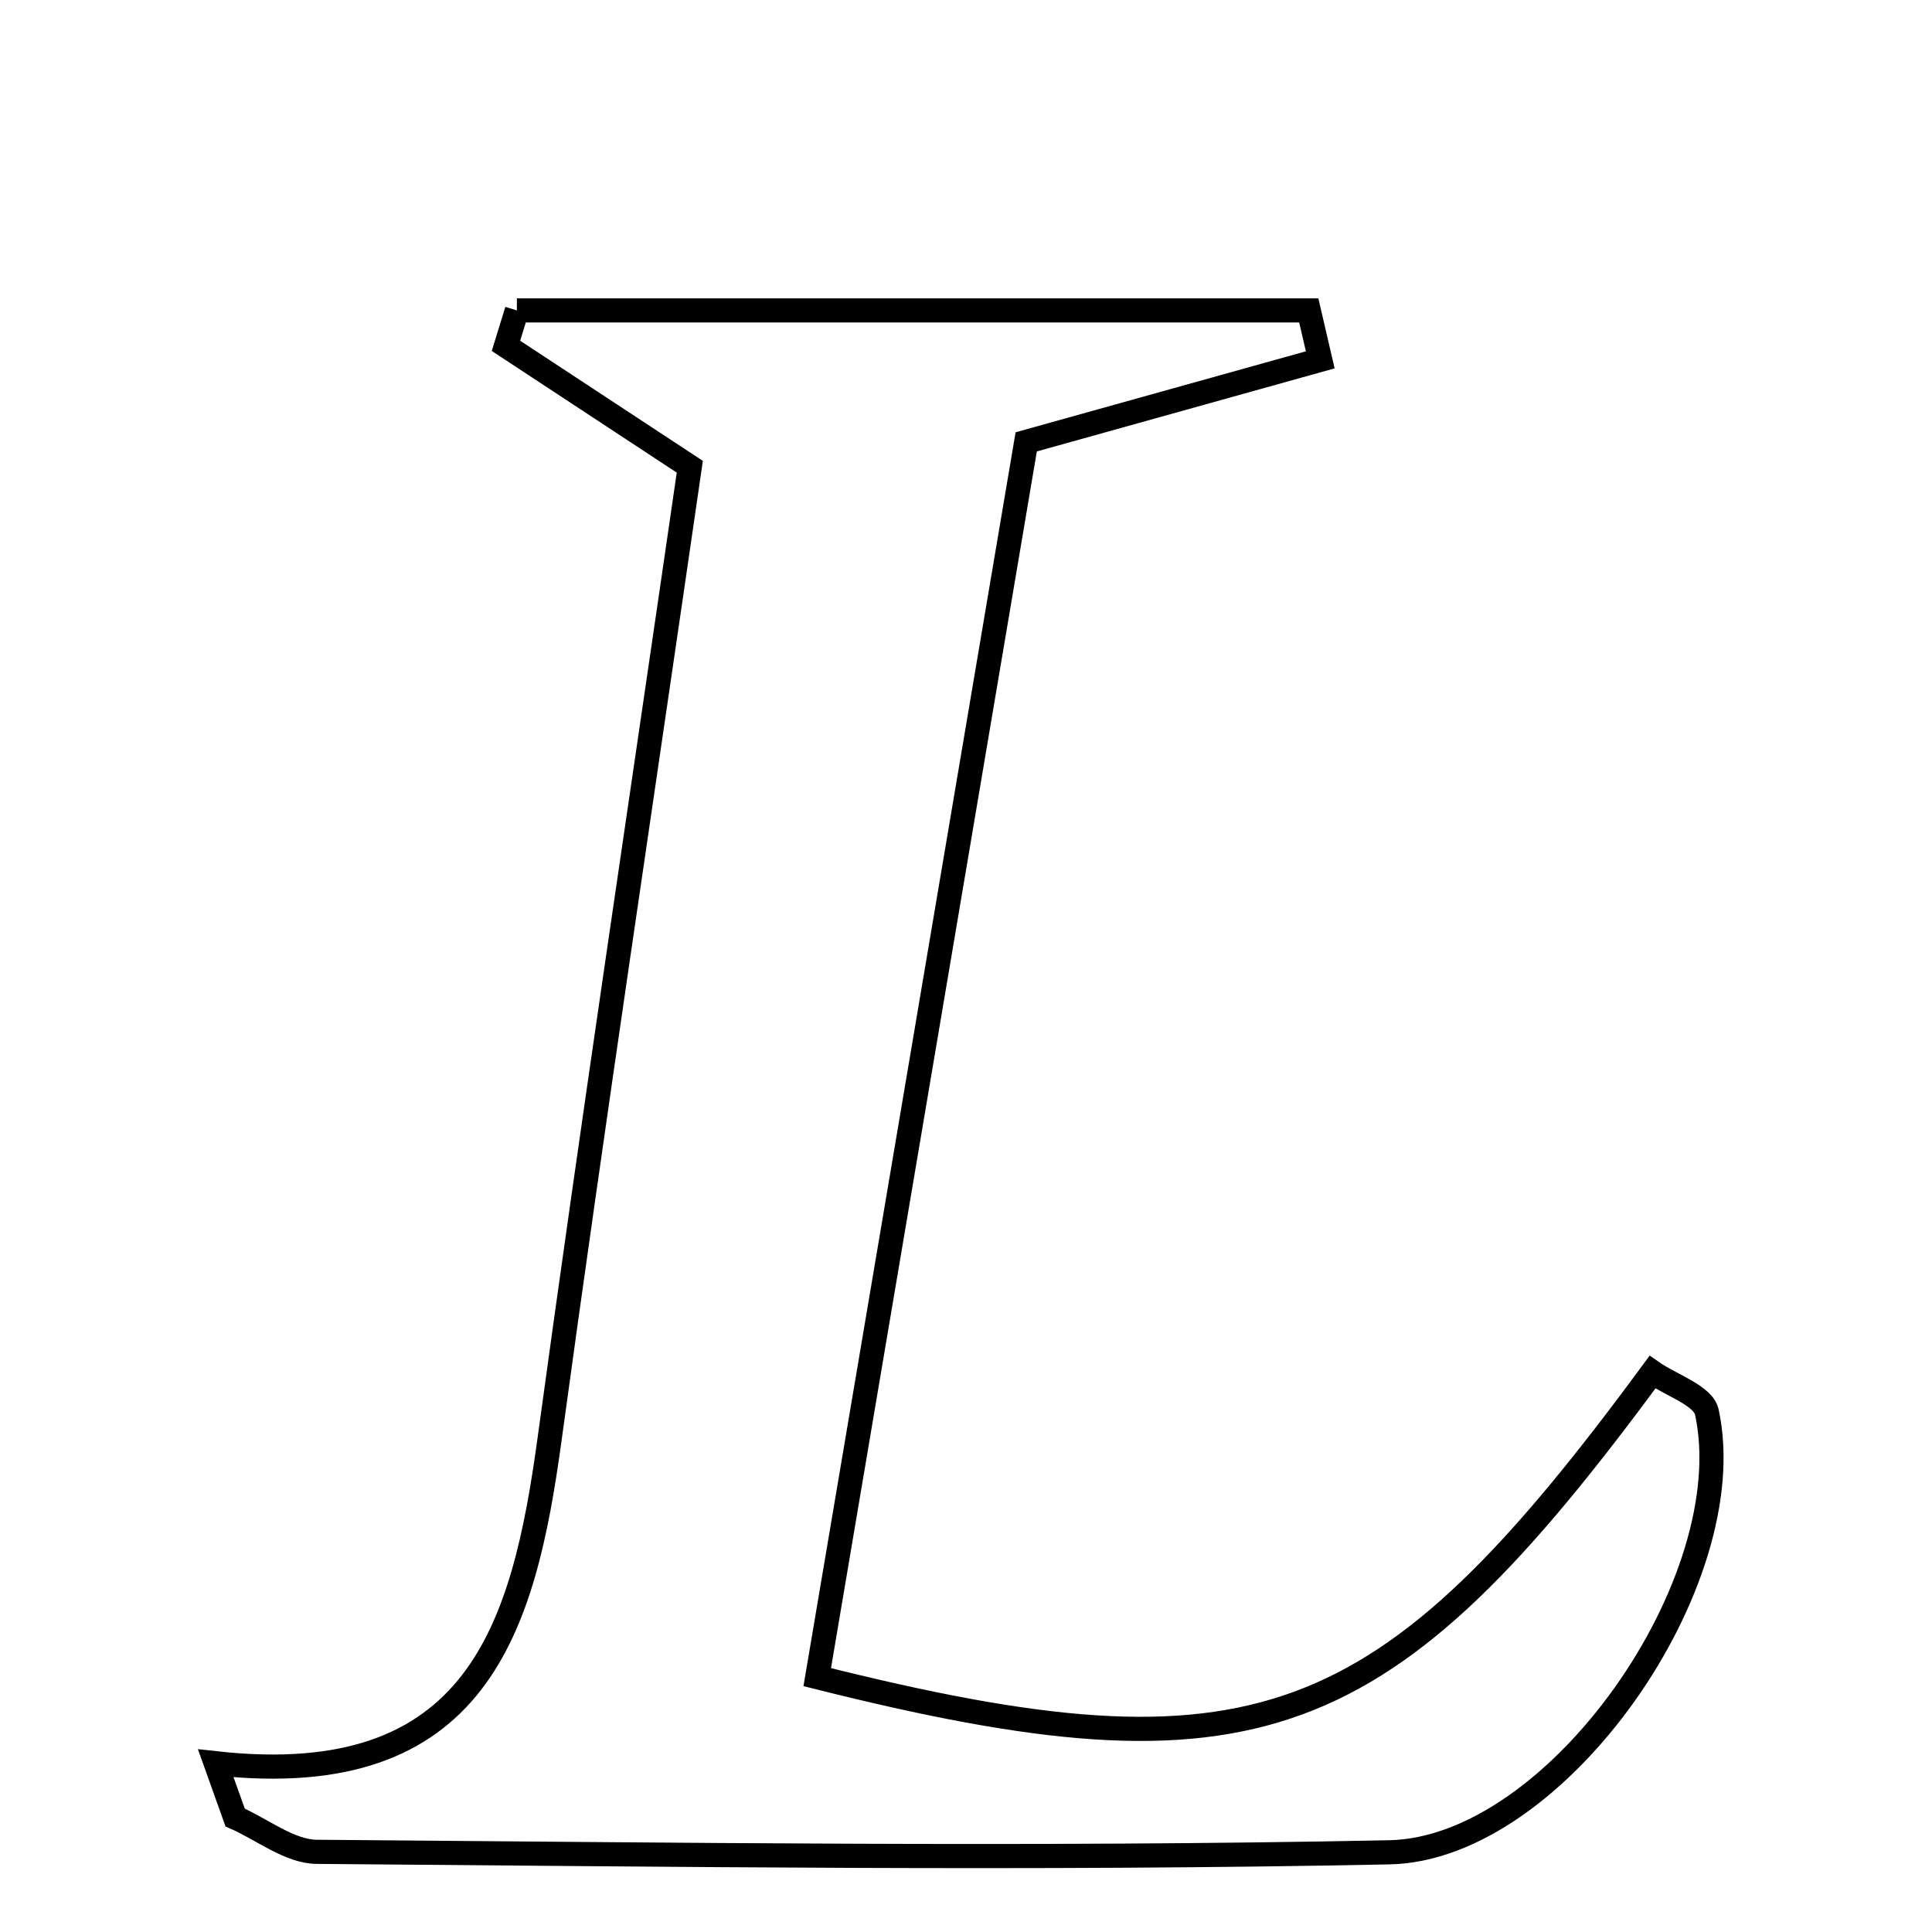 <svg xmlns="http://www.w3.org/2000/svg" viewBox="0.0 0.0 24.0 24.0" height="200px" width="200px"><path fill="none" stroke="black" stroke-width=".3" stroke-opacity="1.0"  filling="0" d="M6.421 3.856 C9.7 3.856 12.979 3.856 16.258 3.856 C16.306 4.061 16.354 4.265 16.401 4.47 C15.351 4.763 14.301 5.056 12.748 5.489 C11.904 10.476 11.025 15.672 10.152 20.834 C15.599 22.202 17.19 21.584 20.527 17.046 C20.76 17.208 21.159 17.336 21.203 17.541 C21.657 19.636 19.346 22.968 17.26 23.01 C12.82 23.1 8.377 23.038 3.937 23.004 C3.597 23.002 3.26 22.726 2.921 22.578 C2.841 22.354 2.76 22.129 2.68 21.904 C5.937 22.264 6.507 20.219 6.827 17.878 C7.372 13.889 7.973 9.909 8.569 5.798 C7.764 5.268 7.024 4.782 6.285 4.296 C6.33 4.149 6.376 4.003 6.421 3.856"></path></svg>